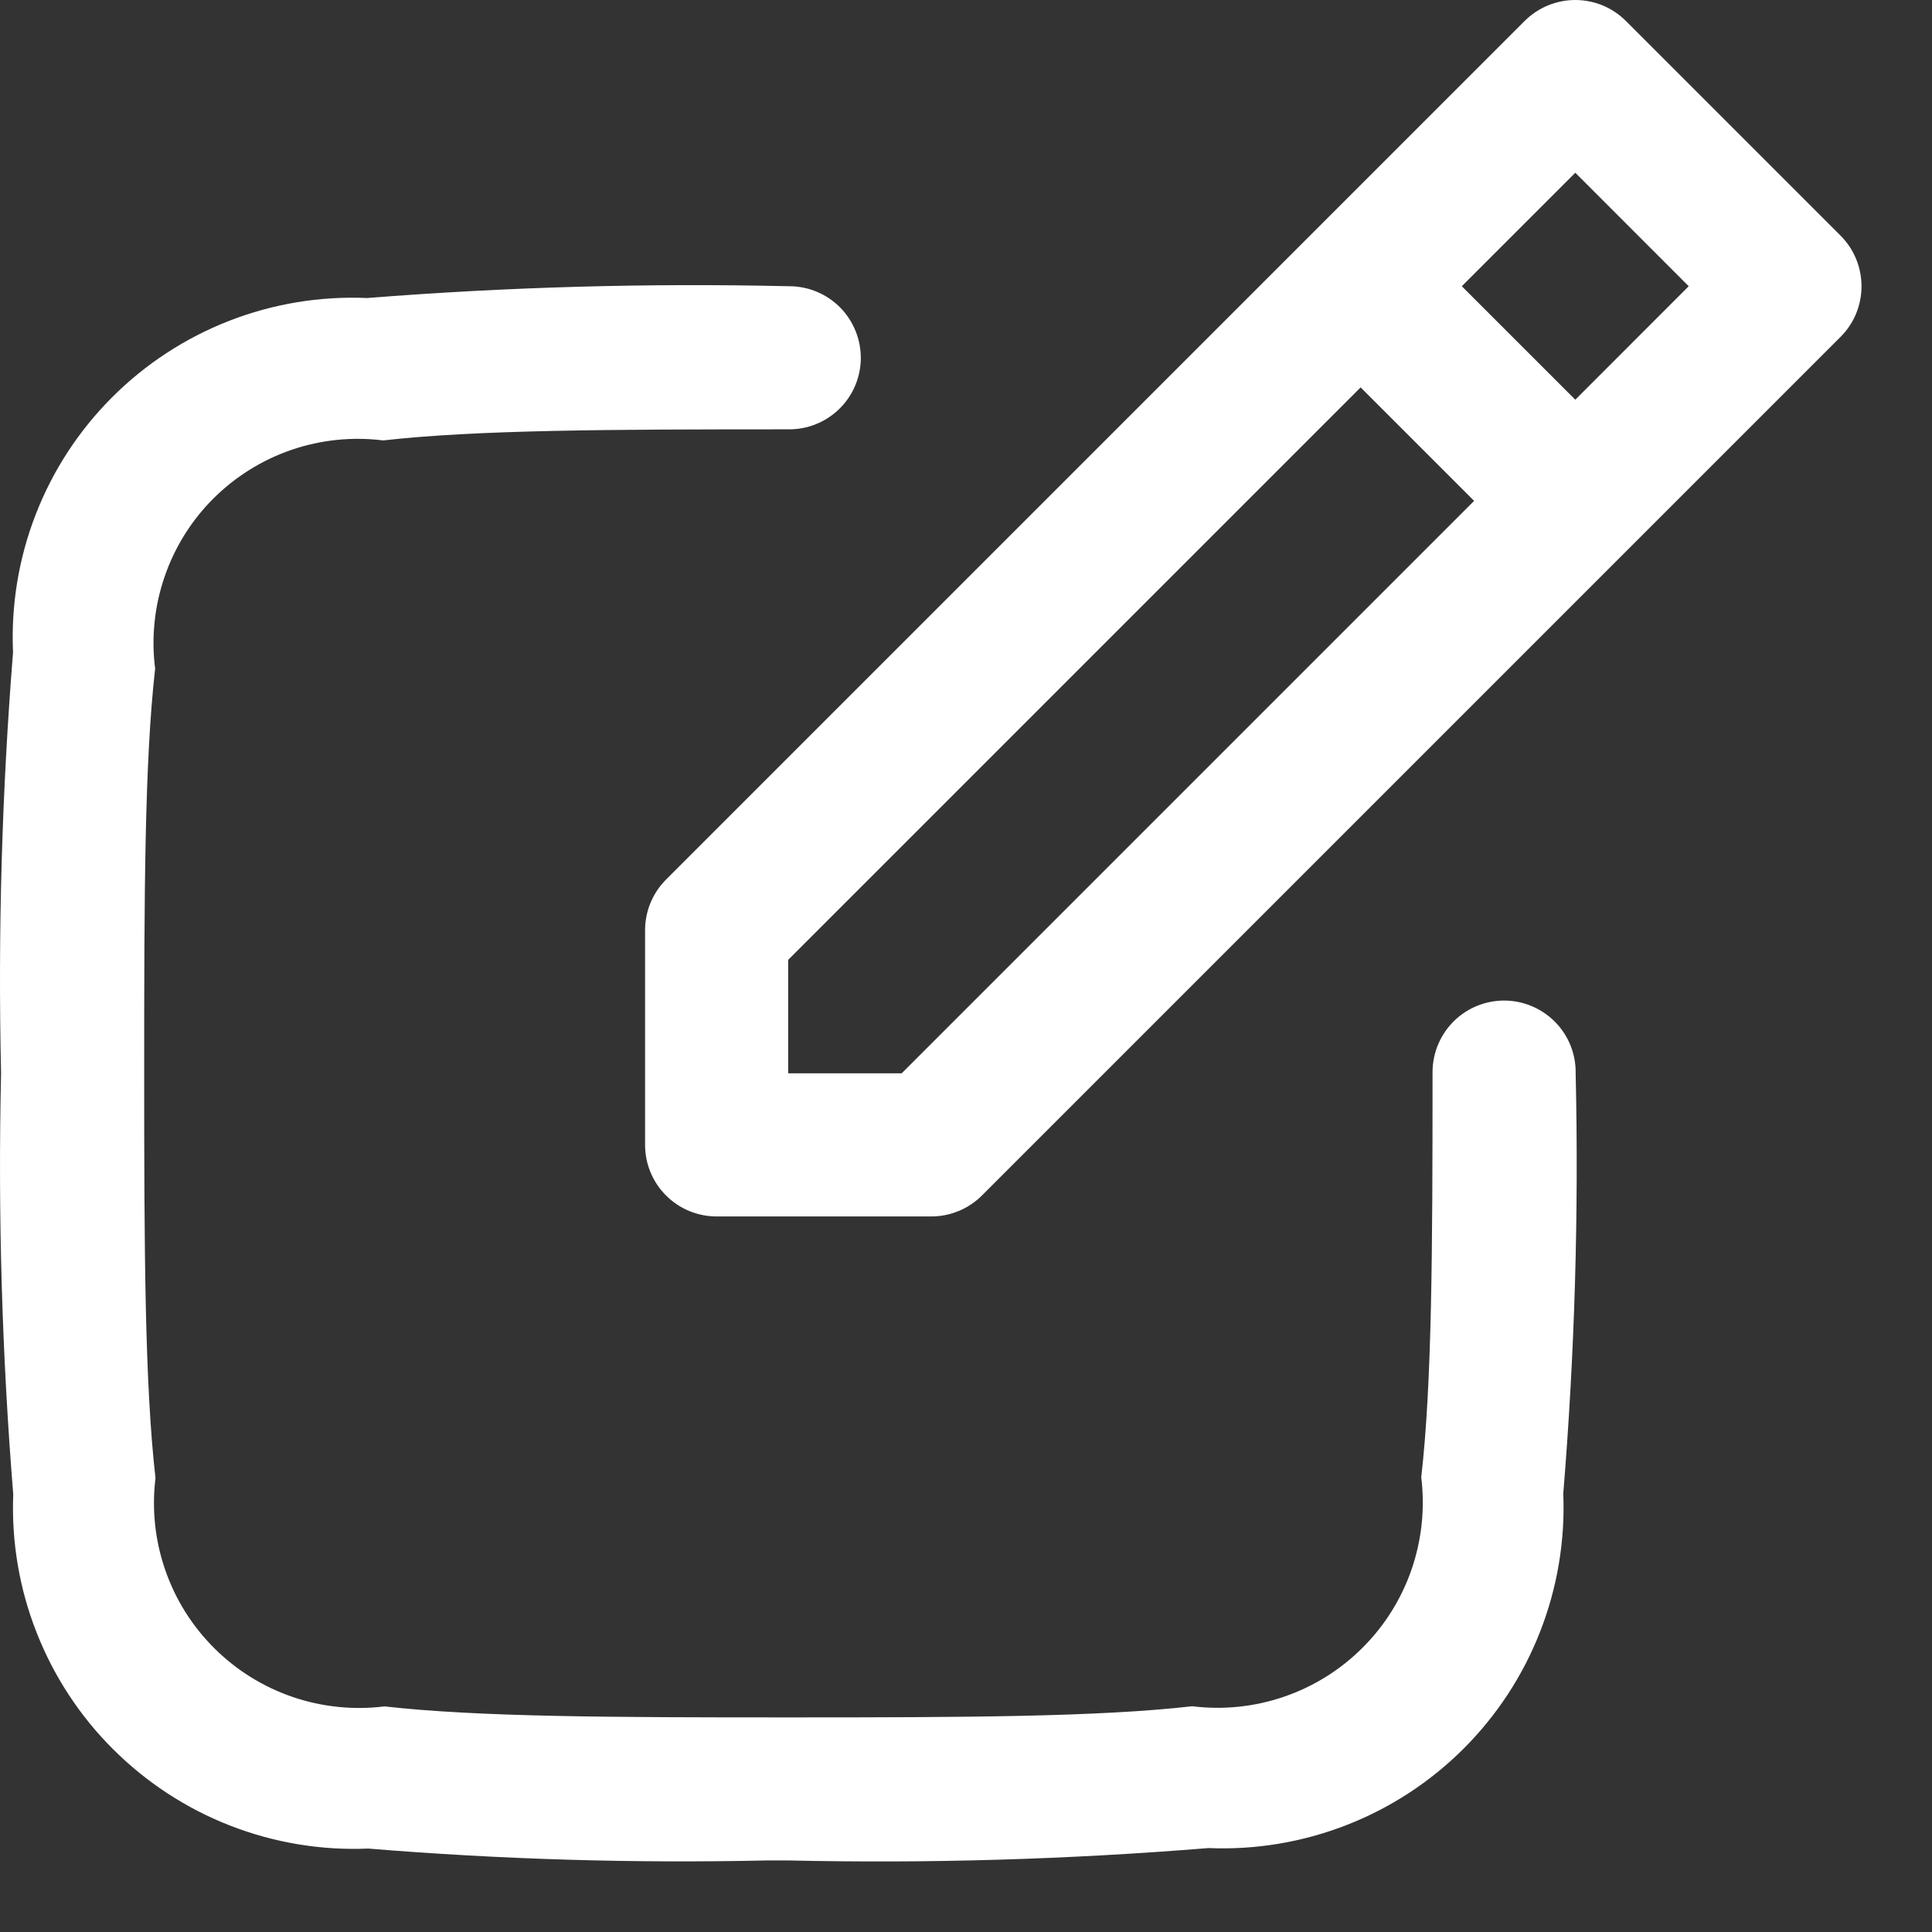 <svg width="27" height="27" viewBox="0 0 27 27" fill="none" xmlns="http://www.w3.org/2000/svg">
<rect x="0" y="0" width="27" height="27" fill="#333333" stroke="none"/>
<path d="M5.146 25.834C4.488 25.862 3.832 25.753 3.218 25.514C2.604 25.275 2.047 24.911 1.581 24.446C1.114 23.981 0.75 23.424 0.51 22.811C0.269 22.198 0.159 21.541 0.185 20.883C0.027 18.927 -0.03 16.963 0.015 15C-0.03 13.038 0.026 11.075 0.182 9.119C0.153 8.461 0.26 7.804 0.499 7.19C0.737 6.576 1.1 6.019 1.566 5.553C2.031 5.087 2.589 4.723 3.202 4.484C3.816 4.245 4.473 4.136 5.131 4.165C7.088 4.01 9.052 3.955 11.015 4H11.044C11.309 4.004 11.562 4.113 11.747 4.303C11.932 4.494 12.033 4.75 12.03 5.015C12.026 5.28 11.917 5.533 11.726 5.718C11.536 5.902 11.28 6.004 11.015 6C8.52 6 6.663 6.007 5.355 6.155C4.923 6.101 4.485 6.146 4.073 6.287C3.661 6.428 3.288 6.662 2.98 6.969C2.672 7.277 2.439 7.652 2.299 8.063C2.158 8.475 2.113 8.914 2.168 9.345C2.02 10.652 2.015 12.508 2.015 15.001C2.015 17.494 2.024 19.349 2.173 20.656C2.12 21.089 2.166 21.528 2.309 21.94C2.451 22.352 2.685 22.726 2.994 23.033C3.302 23.341 3.677 23.574 4.089 23.715C4.502 23.856 4.941 23.901 5.373 23.847C6.679 23.995 8.532 24.001 11.017 24.001C13.502 24.001 15.356 23.994 16.662 23.845C17.095 23.899 17.535 23.853 17.947 23.711C18.36 23.569 18.735 23.335 19.043 23.026C19.352 22.718 19.586 22.343 19.728 21.93C19.869 21.518 19.916 21.078 19.862 20.645C20.012 19.339 20.02 17.484 20.02 14.997V14.969C20.024 14.704 20.133 14.451 20.323 14.266C20.513 14.081 20.769 13.98 21.034 13.983C21.299 13.987 21.552 14.096 21.737 14.286C21.922 14.476 22.024 14.732 22.02 14.997C22.065 16.957 22.007 18.918 21.847 20.872C21.874 21.531 21.764 22.187 21.524 22.801C21.285 23.415 20.92 23.972 20.454 24.438C19.988 24.903 19.431 25.267 18.817 25.506C18.203 25.745 17.546 25.855 16.888 25.827C14.935 25.986 12.974 26.044 11.015 26H10.715C8.857 26.041 6.998 25.986 5.146 25.834ZM10.015 17C9.75 17 9.495 16.895 9.308 16.707C9.12 16.52 9.015 16.265 9.015 16V13C9.015 12.735 9.12 12.481 9.307 12.293L21.307 0.293C21.4 0.2 21.51 0.127 21.632 0.076C21.753 0.026 21.883 0 22.015 0C22.146 0 22.276 0.026 22.398 0.076C22.519 0.127 22.629 0.2 22.722 0.293L25.722 3.293C25.815 3.386 25.889 3.496 25.939 3.618C25.989 3.739 26.015 3.869 26.015 4.001C26.015 4.132 25.989 4.262 25.939 4.384C25.889 4.505 25.815 4.615 25.722 4.708L13.722 16.708C13.534 16.895 13.28 17 13.015 17H10.015ZM11.015 13.414V15H12.601L20.601 7L19.015 5.414L11.015 13.414ZM20.429 4L22.015 5.586L23.6 4L22.015 2.414L20.429 4Z" fill="white"/>
</svg>
